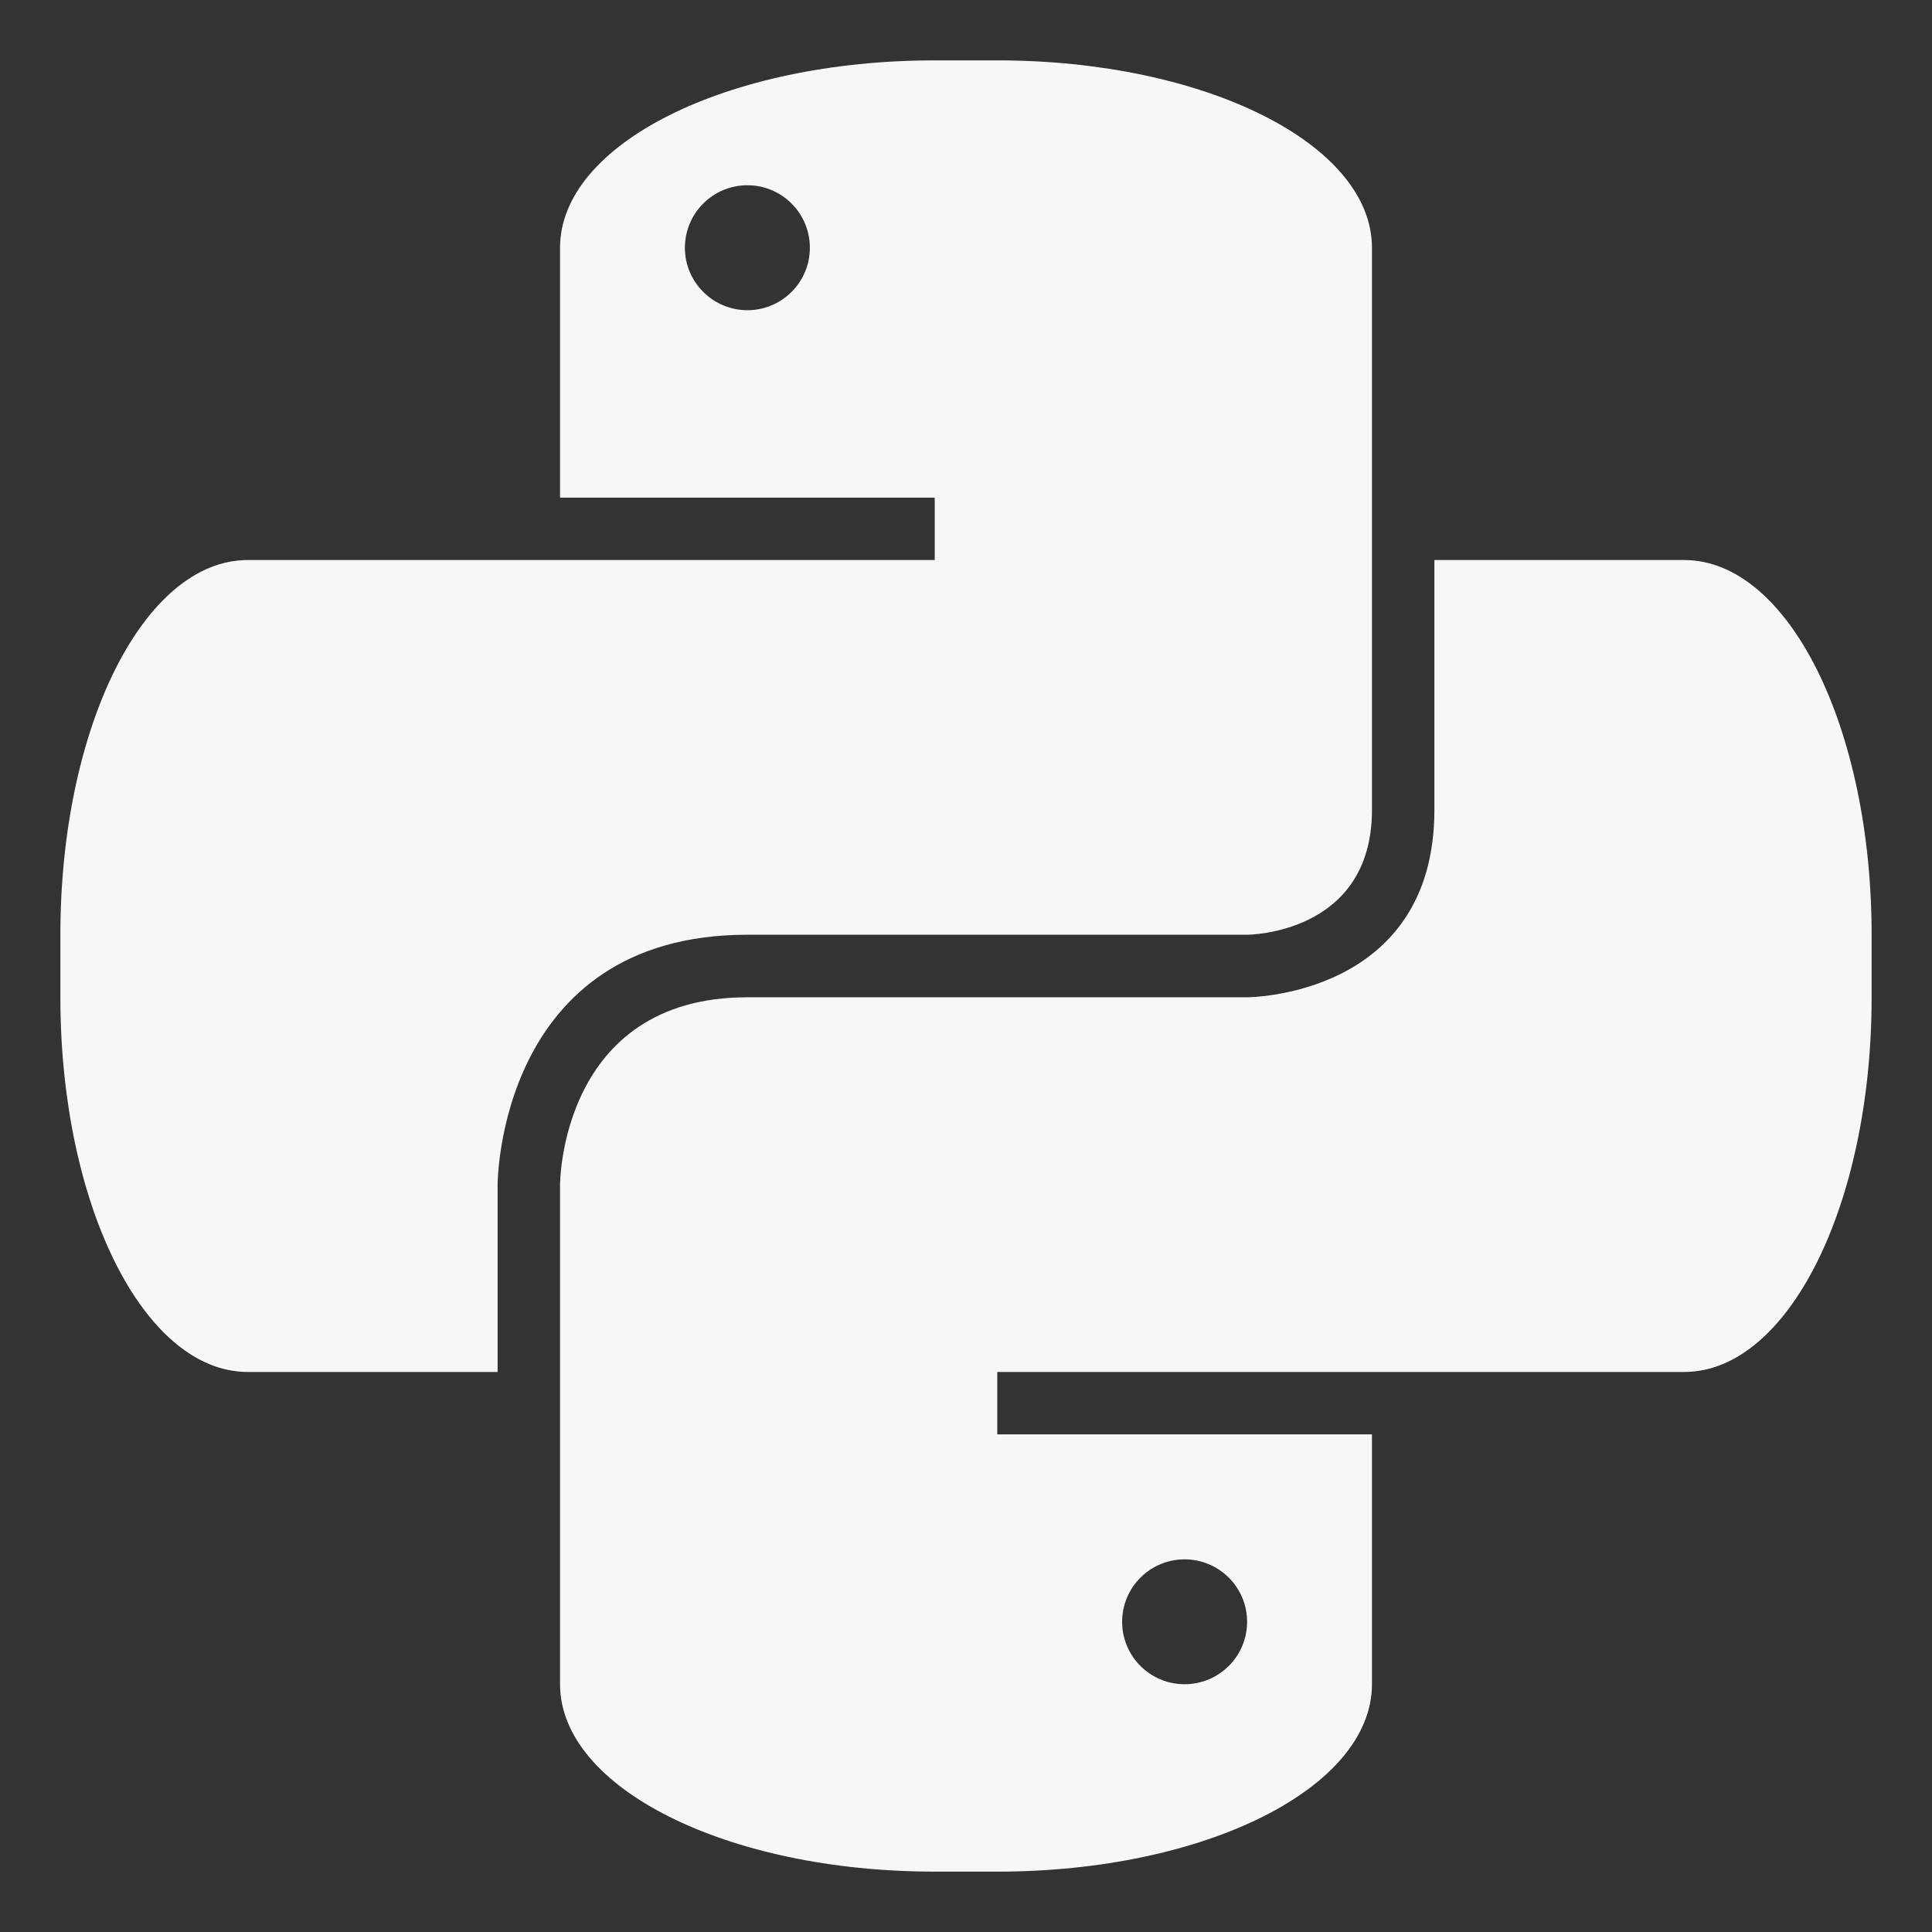 <?xml version="1.0" standalone="no"?><!-- Generator: Gravit.io --><svg xmlns="http://www.w3.org/2000/svg" xmlns:xlink="http://www.w3.org/1999/xlink" style="isolation:isolate" viewBox="0 0 16 16" width="16" height="16"><rect x="0" y="0" width="16" height="16" fill="#333333" stroke="none"/><defs><clipPath id="_clipPath_3HNkL1bnKLz45HX8KbCVtS4er3iUZrFW"><rect width="16" height="16"/></clipPath></defs><g clip-path="url(#_clipPath_3HNkL1bnKLz45HX8KbCVtS4er3iUZrFW)"><path d=" M 8.259 15.5 C 9.978 15.5 11.362 14.808 11.362 13.948 L 11.362 12.397 L 11.362 11.879 L 8.259 11.879 L 8.259 11.362 L 11.362 11.362 L 11.879 11.362 L 12.397 11.362 L 13.948 11.362 C 14.808 11.362 15.5 9.978 15.5 8.259 L 15.5 7.741 C 15.5 6.022 14.808 4.638 13.948 4.638 L 12.397 4.638 L 11.879 4.638 L 11.879 6.707 C 11.879 8.259 10.328 8.259 10.328 8.259 L 6.19 8.259 C 4.638 8.259 4.638 9.81 4.638 9.81 L 4.638 11.362 L 4.638 12.397 L 4.638 13.948 C 4.638 14.808 6.022 15.5 7.741 15.5 L 8.259 15.5 Z  M 9.81 13.948 C 9.525 13.948 9.293 13.717 9.293 13.431 C 9.293 13.145 9.525 12.914 9.81 12.914 C 10.096 12.914 10.328 13.145 10.328 13.431 C 10.328 13.717 10.096 13.948 9.81 13.948 Z  M 7.741 0.5 C 6.022 0.5 4.638 1.192 4.638 2.052 L 4.638 3.603 L 4.638 4.121 L 7.741 4.121 L 7.741 4.638 L 4.638 4.638 L 4.121 4.638 L 3.603 4.638 L 2.052 4.638 C 1.192 4.638 0.5 6.022 0.5 7.741 L 0.5 8.259 C 0.5 9.978 1.192 11.362 2.052 11.362 L 3.603 11.362 L 4.121 11.362 L 4.121 9.81 C 4.121 9.81 4.121 7.741 6.19 7.741 L 10.328 7.741 C 10.328 7.741 11.362 7.741 11.362 6.707 L 11.362 4.638 L 11.362 3.603 L 11.362 2.052 C 11.362 1.192 9.978 0.5 8.259 0.5 L 7.741 0.5 Z  M 6.19 1.534 C 6.475 1.534 6.707 1.766 6.707 2.052 C 6.707 2.337 6.475 2.569 6.19 2.569 C 5.904 2.569 5.672 2.337 5.672 2.052 C 5.672 1.766 5.904 1.534 6.19 1.534 Z " fill-rule="evenodd" fill="#F7F7F7"/><rect x="17.094" y="-0.094" width="4.625" height="3.594" transform="matrix(1,0,0,1,0,0)" fill="#F7F7F7"/></g></svg>